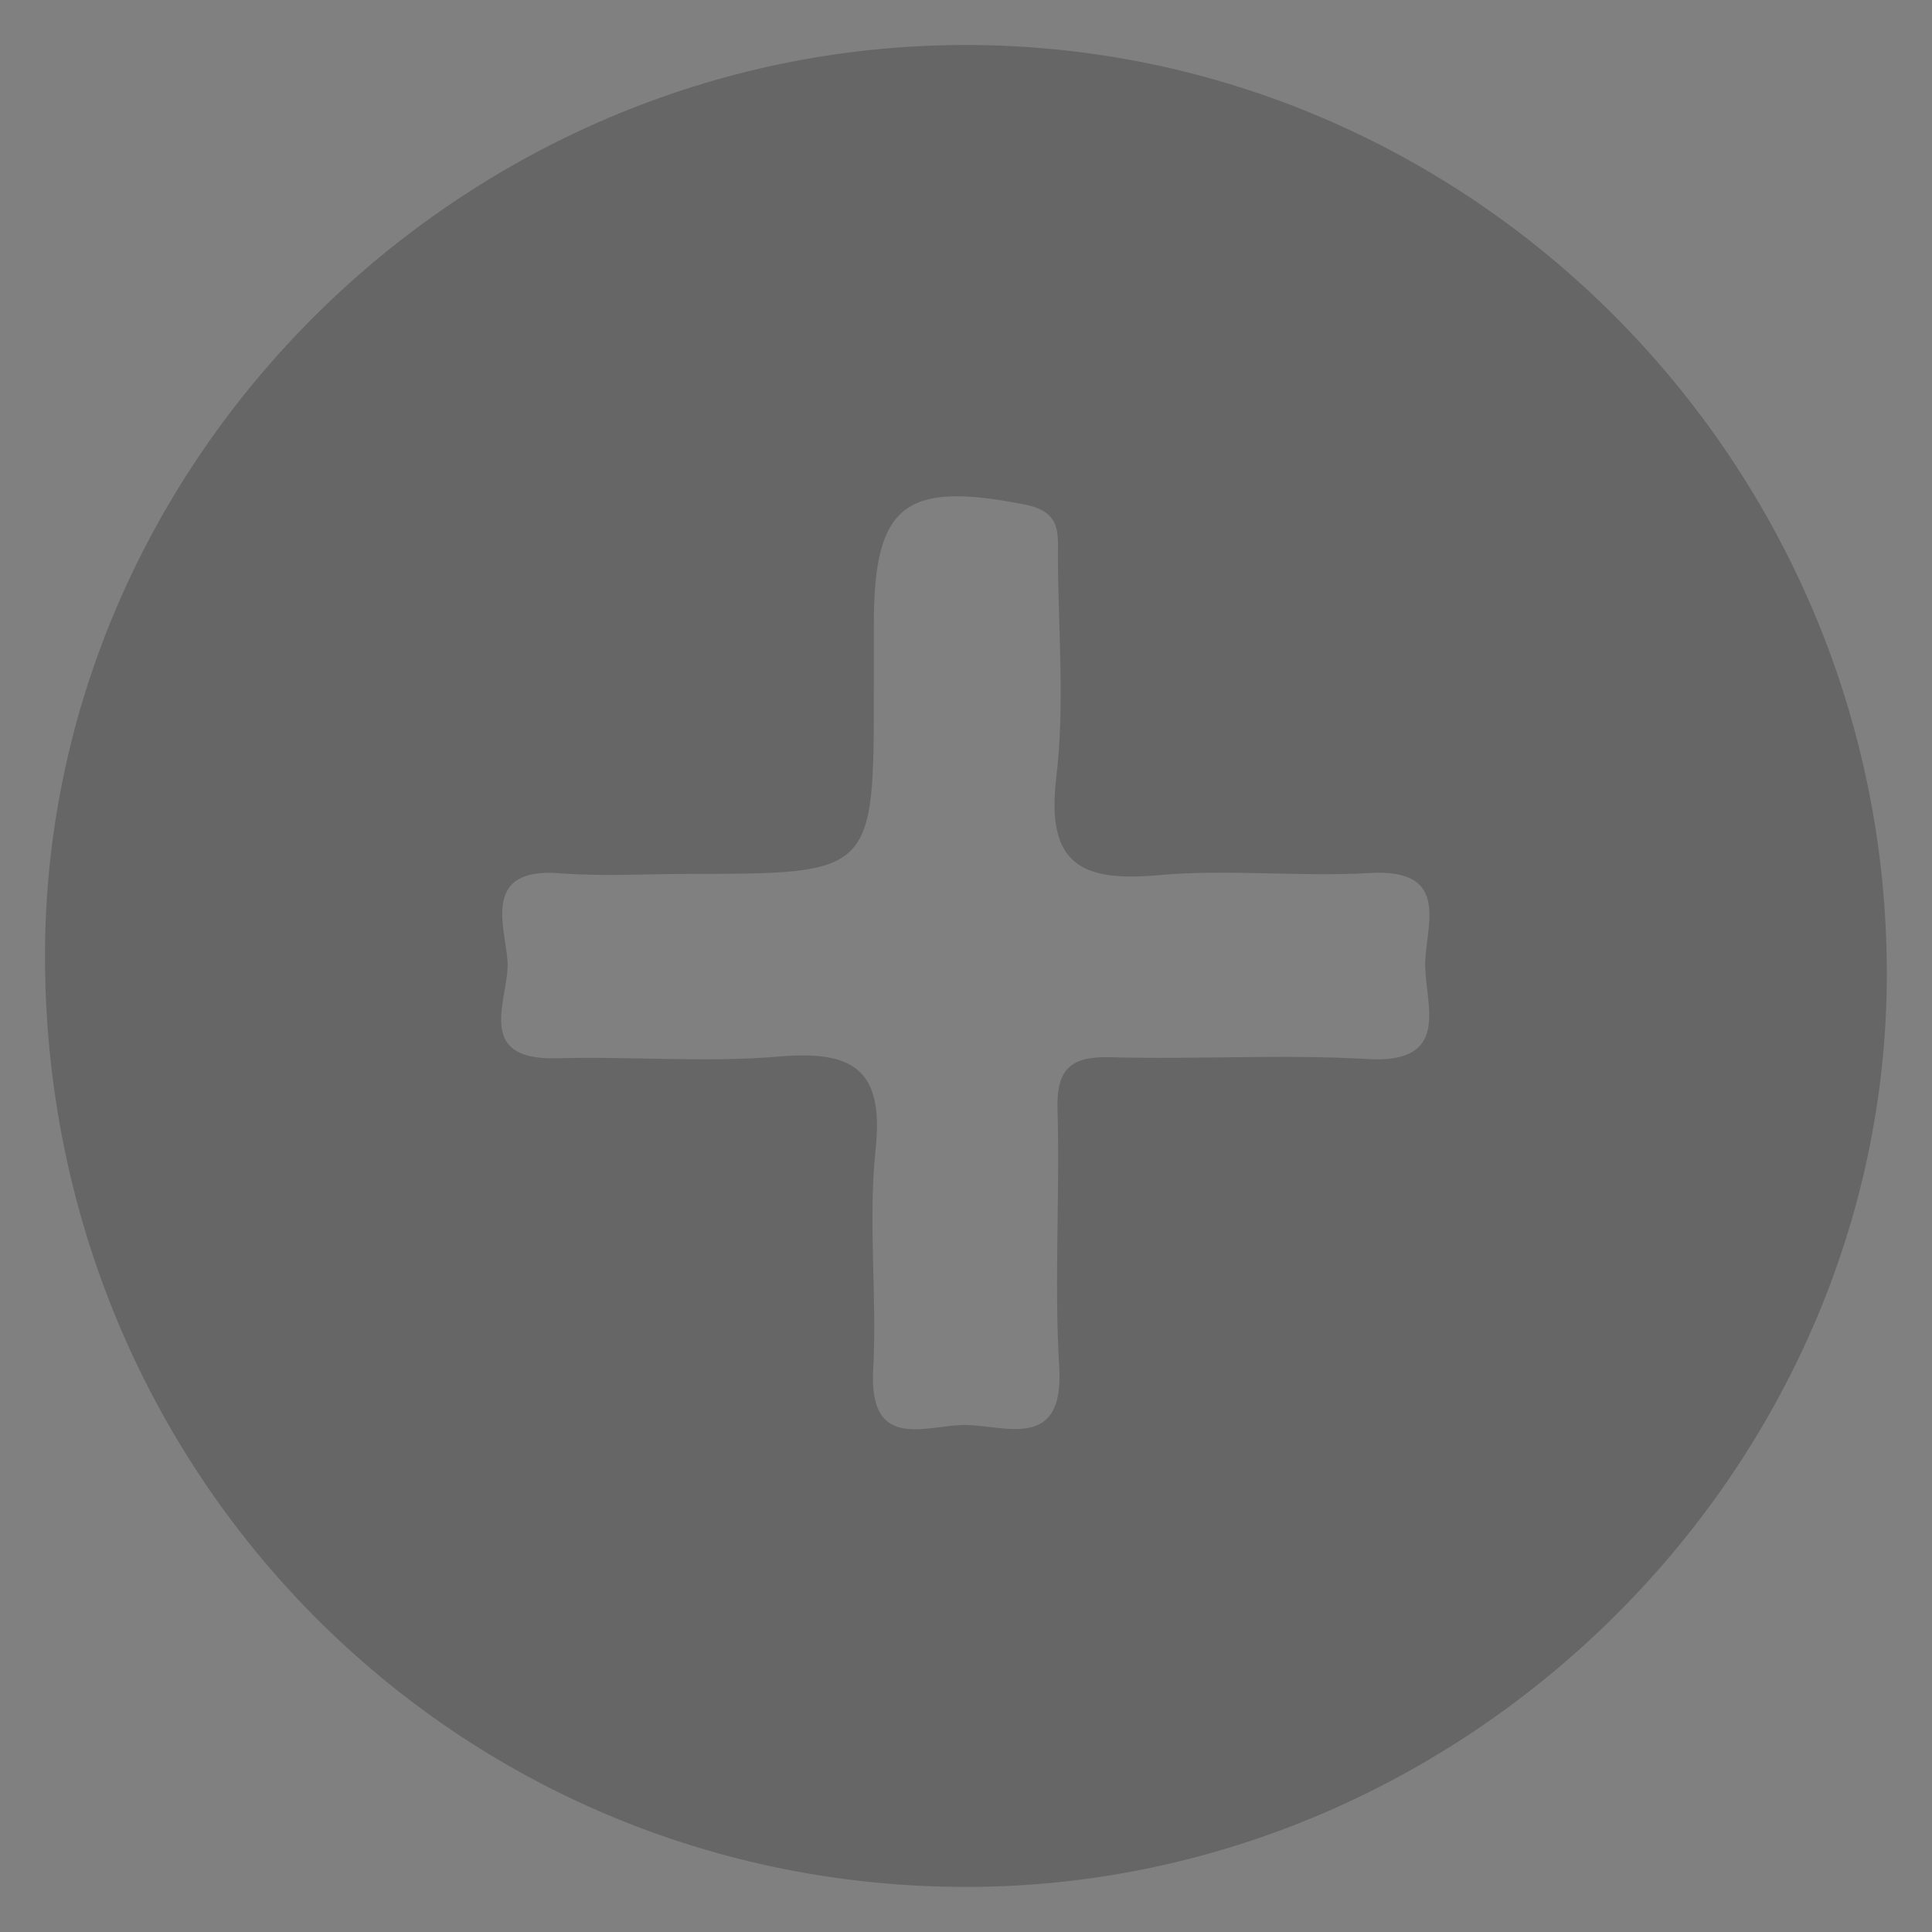 <?xml version="1.0" encoding="utf-8"?>
<!-- Generator: Adobe Illustrator 16.0.0, SVG Export Plug-In . SVG Version: 6.00 Build 0)  -->
<!DOCTYPE svg PUBLIC "-//W3C//DTD SVG 1.1//EN" "http://www.w3.org/Graphics/SVG/1.1/DTD/svg11.dtd">
<svg version="1.1" id="Layer_1" xmlns="http://www.w3.org/2000/svg" xmlns:xlink="http://www.w3.org/1999/xlink" x="0px" y="0px"
	 width="24px" height="24px" viewBox="0 0 24 24" enable-background="new 0 0 24 24" xml:space="preserve">
<rect x="0" y="0" width="24" height="24" fill="#808080" stroke="none"/>
<rect x="-177" y="-268" fill-rule="evenodd" clip-rule="evenodd" fill="#C7B299" width="483" height="238"/>
<g>
	<path fill-rule="evenodd" clip-rule="evenodd" fill="#333333" d="M-41.465-49.499c0.008,6.383-5.16,11.556-11.54,11.553
		c-6.378-0.001-11.54-5.178-11.531-11.563c0.009-6.332,5.165-11.493,11.493-11.507C-46.652-61.028-41.469-55.873-41.465-49.499z
		 M-55.19-48.273c0.877,1.412,2.399,1.761,3.772,0.862c0.955-0.625,1.221-2.232,0.533-3.222c-0.512-1.204-2.5-1.902-3.446-1.208
		C-55.394-51.062-55.757-49.554-55.19-48.273z M-46.242-49.422c0.096-0.979-0.143-1.902-0.457-2.813
		c-0.148-0.432-0.348-0.774-0.891-0.507c-0.475,0.234-0.764,0.546-0.461,1.111c0.775,1.453,0.783,2.899-0.031,4.347
		c-0.273,0.487-0.086,0.834,0.408,1.046c0.51,0.22,0.834,0.078,0.988-0.466C-46.436-47.596-46.141-48.477-46.242-49.422z
		 M-59.741-49.484c-0.059,0.965,0.169,1.924,0.539,2.846c0.083,0.207,0.161,0.687,0.554,0.412c0.267-0.187,0.942-0.104,0.668-0.795
		c-0.653-1.646-0.637-3.302,0.012-4.944c0.257-0.649-0.368-0.517-0.596-0.726c-0.383-0.35-0.515,0.068-0.605,0.284
		C-59.552-51.489-59.78-50.532-59.741-49.484z M-48.344-49.515c0.078-0.65-0.125-1.257-0.326-1.861
		c-0.158-0.474-0.555-0.452-0.832-0.233c-0.213,0.168-0.83,0.191-0.439,0.807c0.492,0.778,0.541,1.734,0.082,2.464
		c-0.496,0.794,0.217,0.938,0.492,1.079c0.506,0.259,0.674-0.239,0.803-0.654C-48.402-48.436-48.287-48.96-48.344-49.515z
		 M-56.895-51.743c-0.327,0.022-0.377,0.319-0.45,0.529c-0.372,1.084-0.436,2.189-0.045,3.28c0.105,0.293,0.077,0.894,0.687,0.628
		c0.394-0.172,0.794-0.36,0.551-0.993c-0.292-0.76-0.293-1.595-0.004-2.352C-55.851-51.451-56.525-51.446-56.895-51.743z"/>
	<path fill-rule="evenodd" clip-rule="evenodd" fill="#FDFDFD" d="M-55.19-48.273c-0.567-1.28-0.204-2.788,0.859-3.567
		c0.946-0.694,2.935,0.004,3.446,1.208C-52.313-49.833-53.634-48.839-55.19-48.273z"/>
	<path fill-rule="evenodd" clip-rule="evenodd" fill="#CFCFCF" d="M-55.19-48.273c1.556-0.565,2.877-1.56,4.305-2.359
		c0.688,0.989,0.422,2.597-0.533,3.222C-52.791-46.513-54.313-46.861-55.19-48.273z"/>
	<path fill-rule="evenodd" clip-rule="evenodd" fill="#CFCFCF" d="M-46.242-49.422c0.102,0.945-0.193,1.826-0.443,2.718
		c-0.154,0.544-0.479,0.686-0.988,0.466c-0.494-0.212-0.682-0.559-0.408-1.046c0.814-1.448,0.807-2.894,0.031-4.347
		c-0.303-0.565-0.014-0.877,0.461-1.111c0.543-0.267,0.742,0.076,0.891,0.507C-46.385-51.324-46.146-50.4-46.242-49.422z"/>
	<path fill-rule="evenodd" clip-rule="evenodd" fill="#FDFDFD" d="M-59.741-49.484c-0.039-1.047,0.188-2.005,0.573-2.923
		c0.09-0.216,0.222-0.634,0.605-0.284c0.228,0.209,0.853,0.077,0.596,0.726c-0.649,1.642-0.666,3.298-0.012,4.944
		c0.273,0.69-0.402,0.608-0.668,0.795c-0.393,0.274-0.471-0.205-0.554-0.412C-59.572-47.561-59.799-48.519-59.741-49.484z"/>
	<path fill-rule="evenodd" clip-rule="evenodd" fill="#CFCFCF" d="M-48.344-49.515c0.057,0.555-0.059,1.08-0.221,1.602
		c-0.129,0.415-0.297,0.913-0.803,0.654c-0.275-0.142-0.988-0.285-0.492-1.079c0.459-0.73,0.41-1.687-0.082-2.464
		c-0.391-0.616,0.227-0.639,0.439-0.807c0.277-0.219,0.674-0.241,0.832,0.233C-48.469-50.772-48.266-50.165-48.344-49.515z"/>
	<path fill-rule="evenodd" clip-rule="evenodd" fill="#FDFDFD" d="M-56.895-51.743c0.369,0.297,1.044,0.292,0.739,1.092
		c-0.289,0.757-0.287,1.591,0.004,2.352c0.243,0.633-0.157,0.821-0.551,0.993c-0.61,0.266-0.582-0.335-0.687-0.628
		c-0.39-1.09-0.326-2.196,0.045-3.28C-57.272-51.423-57.221-51.721-56.895-51.743z"/>
</g>
<g>
	<path fill-rule="evenodd" clip-rule="evenodd" fill="#333333" d="M-27.605-61.012c6.377,0.006,11.536,5.19,11.521,11.581
		c-0.013,6.372-5.206,11.518-11.604,11.497c-6.326-0.018-11.472-5.191-11.474-11.531C-39.165-55.848-33.99-61.018-27.605-61.012z
		 M-28.071-52.982c-0.543,0.25-0.316,0.786-0.444,1.19c-1.806,0.905-3.56,1.901-5.278,2.96c-0.225,0.138-0.604,0.244-0.457,0.624
		c0.131,0.34,0.482,0.246,0.761,0.25c0.993,0.014,1.986,0.02,2.979,0.027c0.012,0.414,0.006,0.828,0.04,1.24
		c0.084,0.992-0.212,2.006,0.16,2.984c0.036,0.154,0.096,0.307,0.103,0.461c0.014,0.348,0.156,0.555,0.523,0.494
		c0.611-0.104,0.194-0.639,0.371-0.926c0.408,0.014,0.949-0.191,0.917,0.553c-0.013,0.277,0.121,0.389,0.398,0.381
		c0.3-0.008,0.375-0.178,0.358-0.43c-0.038-0.605,0.391-0.518,0.763-0.514c0.103,0.344-0.452,0.904,0.311,1.027
		c0.687,0.113,0.738-0.393,0.782-0.881c0.006-0.063,0.031-0.121,0.048-0.182c0.329-0.342,0.079-0.789,0.214-1.168
		c0.864,0.146,1.131-0.248,1.018-1.064c-0.056-0.406,0.021-0.83-0.015-1.24c-0.05-0.561,0.11-0.822,0.733-0.771
		c0.632,0.053,1.273,0.023,1.909,0.004c0.322-0.012,0.777,0.17,0.888-0.309c0.096-0.406-0.346-0.49-0.595-0.639
		c-1.733-1.037-3.479-2.053-5.221-3.075c0.031-0.391,0.101-0.799-0.4-0.971c-0.077-0.281,0.122-0.414,0.31-0.527
		c0.767-0.462,1.026-1.076,0.627-1.923c-0.445-0.944-1.297-0.658-2.015-0.617c-0.431,0.025-0.586,0.51-0.693,0.903
		c-0.04,0.145-0.039,0.369,0.126,0.423c0.46,0.15,0.578-0.238,0.762-0.531c0.165-0.262,0.467-0.268,0.687-0.164
		c0.217,0.103,0.32,0.371,0.353,0.627c0.035,0.275-0.038,0.617-0.306,0.622C-28.259-54.126-28.054-53.501-28.071-52.982z"/>
	<path fill-rule="evenodd" clip-rule="evenodd" fill="#FDFDFD" d="M-25.523-44.889c-0.135,0.379,0.115,0.826-0.214,1.168
		c-0.376,0.148-0.758,0.117-1.14,0.035c-0.372-0.004-0.801-0.092-0.763,0.514c0.017,0.252-0.058,0.422-0.358,0.43
		c-0.278,0.008-0.411-0.104-0.398-0.381c0.032-0.744-0.509-0.539-0.917-0.553c-0.333-0.01-0.665-0.02-0.997-0.029
		c-0.372-0.979-0.076-1.992-0.16-2.984c-0.034-0.412-0.028-0.826-0.04-1.24c0.005-0.305,0.011-0.611,0.016-0.917
		c1.657,0.002,3.316,0.005,4.973,0.008C-25.521-47.522-25.522-46.206-25.523-44.889z"/>
	<path fill-rule="evenodd" clip-rule="evenodd" fill="#CECECE" d="M-25.523-44.889c0.001-1.316,0.002-2.633,0.002-3.95
		c0.559-0.183,1.179,0.098,1.881-0.227c-1.019-0.594-1.961-1.054-2.799-1.66c-0.842-0.609-1.538-0.591-2.373,0.006
		c-0.85,0.607-1.794,1.081-2.932,1.752c0.629,0.061,0.94,0.091,1.25,0.121c-0.005,0.306-0.011,0.612-0.016,0.917
		c-0.993-0.008-1.986-0.014-2.979-0.027c-0.279-0.004-0.63,0.09-0.761-0.25c-0.146-0.38,0.232-0.485,0.457-0.624
		c1.718-1.059,3.472-2.056,5.278-2.96c0.576-0.012,1.167,0.114,1.709-0.192c1.741,1.022,3.487,2.038,5.221,3.075
		c0.249,0.149,0.69,0.233,0.595,0.639c-0.11,0.479-0.565,0.297-0.888,0.309c-0.636,0.02-1.277,0.049-1.909-0.004
		c-0.623-0.051-0.783,0.211-0.733,0.771c0.035,0.41-0.041,0.834,0.015,1.24C-24.393-45.137-24.659-44.743-25.523-44.889z"/>
	<path fill-rule="evenodd" clip-rule="evenodd" fill="#CECECE" d="M-28.071-52.982c0.017-0.52-0.188-1.145,0.715-1.161
		c0.268-0.004,0.34-0.347,0.306-0.622c-0.033-0.256-0.136-0.524-0.353-0.627c-0.22-0.104-0.522-0.098-0.687,0.164
		c-0.184,0.293-0.301,0.681-0.762,0.531c-0.166-0.054-0.167-0.278-0.126-0.423c0.107-0.394,0.262-0.878,0.693-0.903
		c0.718-0.041,1.57-0.327,2.015,0.617c0.399,0.847,0.14,1.46-0.627,1.923c-0.188,0.113-0.386,0.247-0.31,0.527
		C-27.494-52.964-27.783-52.973-28.071-52.982z"/>
	<path fill-rule="evenodd" clip-rule="evenodd" fill="#FDFDFD" d="M-28.071-52.982c0.288,0.009,0.577,0.018,0.865,0.027
		c0.501,0.172,0.431,0.58,0.4,0.971c-0.542,0.306-1.134,0.181-1.709,0.192C-28.387-52.196-28.614-52.732-28.071-52.982z"/>
	<path fill-rule="evenodd" clip-rule="evenodd" fill="#CECECE" d="M-26.877-43.686c0.382,0.082,0.764,0.113,1.14-0.035
		c-0.017,0.061-0.042,0.119-0.048,0.182c-0.044,0.488-0.095,0.994-0.782,0.881C-27.329-42.782-26.775-43.342-26.877-43.686z"/>
	<path fill-rule="evenodd" clip-rule="evenodd" fill="#CECECE" d="M-30.311-43.706c0.332,0.01,0.664,0.02,0.997,0.029
		c-0.177,0.287,0.24,0.822-0.371,0.926c-0.367,0.061-0.509-0.146-0.523-0.494C-30.215-43.399-30.275-43.551-30.311-43.706z"/>
	<path fill-rule="evenodd" clip-rule="evenodd" fill="#414141" d="M-30.495-48.847c-0.31-0.03-0.621-0.06-1.25-0.121
		c1.138-0.671,2.083-1.145,2.932-1.752c0.835-0.597,1.531-0.615,2.373-0.006c0.838,0.606,1.78,1.066,2.799,1.66
		c-0.702,0.325-1.322,0.044-1.881,0.227C-27.179-48.842-28.837-48.845-30.495-48.847z"/>
</g>
<g>
	<path fill-rule="evenodd" clip-rule="evenodd" fill="#333333" d="M-2.414-60.001C3.802-60.01,8.839-54.986,8.839-48.778
		C8.84-42.57,3.806-37.542-2.407-37.548c-6.165-0.007-11.19-5.019-11.207-11.177C-13.628-54.945-8.616-59.993-2.414-60.001z
		 M-2.396-52.38c-1.992-0.017-3.985-0.026-5.977-0.057c-0.448-0.007-0.59,0.162-0.588,0.602c0.018,2.056,0.011,4.113,0.005,6.169
		c0,0.309,0.029,0.556,0.428,0.565c1.863,0.047,3.76,0.228,5.299-1.164c0.197-0.18,0.436-0.215,0.64-0.345
		c0.505-0.027,0.861,0.309,1.271,0.518c0.694,0.354,1.251,1.004,2.11,1.01c0.933,0.006,1.865-0.008,2.799,0.009
		c0.428,0.008,0.614-0.141,0.61-0.595c-0.015-2.083-0.011-4.166-0.002-6.249c0.002-0.396-0.154-0.569-0.549-0.557
		C1.635-52.413-0.384-52.588-2.396-52.38z"/>
	<path fill-rule="evenodd" clip-rule="evenodd" fill="#D5D5D5" d="M-2.396-52.38c2.012-0.208,4.032-0.033,6.046-0.094
		c0.395-0.012,0.551,0.162,0.549,0.557c-0.009,2.083-0.013,4.166,0.002,6.249c0.004,0.454-0.183,0.603-0.61,0.595
		c-0.934-0.017-1.866-0.003-2.799-0.009c-0.858-0.006-1.416-0.656-2.11-1.01c-0.411-0.209-0.766-0.545-1.271-0.518
		c0.132-0.344,0.219-0.688,0.213-1.069C-2.399-49.245-2.393-50.813-2.396-52.38z M0.642-50.319
		c-1.037,0.065-1.547,0.531-1.473,1.344c0.066,0.733,0.802,1.342,1.539,1.275c0.728-0.066,1.302-0.733,1.258-1.458
		C1.918-49.966,1.458-50.37,0.642-50.319z"/>
	<path fill-rule="evenodd" clip-rule="evenodd" fill="#FDFDFD" d="M-2.396-52.38c0.004,1.567-0.003,3.135,0.02,4.702
		c0.005,0.381-0.082,0.726-0.213,1.069c-0.204,0.13-0.442,0.165-0.64,0.345c-1.539,1.392-3.436,1.211-5.299,1.164
		c-0.398-0.01-0.428-0.257-0.428-0.565c0.005-2.057,0.012-4.114-0.005-6.169c-0.002-0.44,0.14-0.609,0.588-0.602
		C-6.381-52.406-4.389-52.397-2.396-52.38z M-5.404-47.817c0.954,0.018,1.491-0.424,1.524-1.256c0.028-0.702-0.73-1.482-1.443-1.486
		c-0.75-0.003-1.413,0.654-1.43,1.418C-6.772-48.32-6.274-47.833-5.404-47.817z"/>
	<path fill-rule="evenodd" clip-rule="evenodd" fill="#424242" d="M0.642-50.319c0.815-0.051,1.276,0.353,1.324,1.161
		c0.044,0.726-0.53,1.392-1.258,1.458c-0.737,0.067-1.473-0.542-1.539-1.275C-0.905-49.788-0.395-50.253,0.642-50.319z"/>
	<path fill-rule="evenodd" clip-rule="evenodd" fill="#424242" d="M-5.404-47.817c-0.87-0.016-1.368-0.503-1.349-1.323
		c0.017-0.765,0.68-1.422,1.43-1.418c0.713,0.003,1.471,0.784,1.443,1.486C-3.913-48.241-4.45-47.799-5.404-47.817z"/>
</g>
<g>
	<path fill-rule="evenodd" clip-rule="evenodd" fill="#666666" d="M11.98,0.559c6.297-0.009,11.452,5.176,11.459,11.524
		c0.007,6.157-5.184,11.33-11.387,11.357c-6.389,0.026-11.5-5.124-11.493-11.578C0.566,5.694,5.747,0.567,11.98,0.559z
		 M8.552,10.856c-0.533,0-1.069,0.033-1.6-0.008c-0.958-0.075-0.687,0.635-0.648,1.079c0.039,0.451-0.453,1.252,0.623,1.219
		c0.915-0.026,1.835,0.057,2.742-0.021c0.916-0.078,1.316,0.145,1.208,1.152c-0.095,0.903,0.02,1.828-0.03,2.74
		c-0.057,1.045,0.7,0.668,1.171,0.685c0.491,0.015,1.203,0.308,1.14-0.718c-0.063-1.063,0.009-2.133-0.021-3.2
		c-0.015-0.501,0.16-0.664,0.654-0.651c1.067,0.03,2.138-0.039,3.202,0.023c1.025,0.061,0.723-0.658,0.711-1.145
		c-0.012-0.474,0.354-1.227-0.688-1.166c-0.874,0.051-1.757-0.052-2.627,0.027c-0.954,0.086-1.396-0.134-1.268-1.209
		c0.108-0.902,0.024-1.827,0.021-2.741c-0.002-0.296,0.049-0.564-0.413-0.655c-1.484-0.291-1.874-0.008-1.874,1.488
		c0,0.266,0,0.533,0,0.8C10.856,10.855,10.856,10.855,8.552,10.856z"/>
</g>
<path fill-rule="evenodd" clip-rule="evenodd" fill="#666666" d="M67.606-56.299c2.078,0,4.156-0.022,6.234,0.007
	c1.975,0.027,2.996,0.911,3.081,2.902c0.104,2.454,0.099,4.919,0.005,7.374c-0.073,1.891-0.979,2.779-2.931,2.854
	c-3.036,0.117-6.077,0.104-9.117,0.115c-1.278,0.005-2.567,0.016-3.834-0.126c-1.921-0.216-2.72-0.989-2.806-2.89
	c-0.108-2.422-0.112-4.856-0.003-7.277c0.094-2.064,1.088-2.921,3.135-2.951C63.449-56.323,65.528-56.3,67.606-56.299z
	 M65.652-46.848c1.782-0.937,3.42-1.798,5.271-2.771c-1.868-1.058-3.509-1.986-5.271-2.984
	C65.652-50.638,65.652-48.864,65.652-46.848z"/>
<path fill-rule="evenodd" clip-rule="evenodd" fill="#666666" d="M90.078-44.971c-0.306,0.318-0.575,0.601-0.843,0.881
	c-2.815-2.346-3.506-8.082-0.043-11.583c0.247,0.35,0.495,0.7,0.752,1.062C87.323-51.462,87.813-47.6,90.078-44.971z"/>
<path fill-rule="evenodd" clip-rule="evenodd" fill="#666666" d="M99.744-54.793c0.292-0.278,0.588-0.561,0.878-0.838
	c3.13,2.566,3.146,8.765,0.049,11.55c-0.278-0.29-0.559-0.584-0.862-0.9C102.323-48.211,102.306-51.46,99.744-54.793z"/>
<path fill-rule="evenodd" clip-rule="evenodd" fill="#666666" d="M97.103-49.852c0.002,1.148-1.027,2.18-2.177,2.182
	c-1.148,0.002-2.18-1.027-2.182-2.177s1.027-2.18,2.177-2.182C96.069-52.031,97.101-51.002,97.103-49.852z"/>
<path fill-rule="evenodd" clip-rule="evenodd" fill="#666666" d="M92.169-47.129c-0.325,0.296-0.63,0.572-0.935,0.849
	c-1.903-1.734-1.904-5.395,0.075-7.207c0.274,0.298,0.553,0.6,0.828,0.899C90.825-50.195,90.824-49.164,92.169-47.129z"/>
<path fill-rule="evenodd" clip-rule="evenodd" fill="#666666" d="M98.532-46.225c-0.271-0.303-0.546-0.609-0.839-0.937
	c1.326-1.769,1.352-3.563-0.03-5.409c0.339-0.237,0.677-0.475,1.046-0.733C100.509-52.026,100.529-47.958,98.532-46.225z"/>
<path fill-rule="evenodd" clip-rule="evenodd" fill="#666666" d="M124.894-44.404c-0.455-0.182-0.908-0.368-1.366-0.543
	c-0.713-0.273-1.753,0.295-1.911,1.04c-0.005,0.024-0.013,0.048-0.017,0.071c-0.32,1.68-0.32,1.68-2.067,1.68
	c-1.65,0-1.65,0-1.887-1.653c-0.12-0.842-1.146-1.432-1.95-1.122c-1.536,0.594-1.536,0.594-2.353-0.822
	c-0.881-1.528-0.881-1.528,0.444-2.639c0.603-0.504,0.605-1.673,0.005-2.172c-1.328-1.104-1.328-1.104-0.479-2.567
	c0.855-1.478,0.855-1.478,2.43-0.882c0.771,0.292,1.772-0.292,1.903-1.109c0.27-1.683,0.27-1.683,1.952-1.683
	c1.718,0,1.718,0,2.039,1.655c0.174,0.893,1.169,1.433,2.025,1.099c1.474-0.575,1.474-0.575,2.248,0.775
	c0.893,1.556,0.893,1.556-0.457,2.75c-0.539,0.478-0.52,1.676,0.035,2.136c1.311,1.086,1.311,1.086,0.467,2.561
	c-0.208,0.361-0.421,0.72-0.62,1.086c-0.094,0.171-0.162,0.356-0.242,0.535C125.026-44.273,124.96-44.338,124.894-44.404z
	 M122.312-49.504c-0.023-1.409-1.259-2.631-2.655-2.624c-1.428,0.007-2.696,1.309-2.642,2.711c0.056,1.419,1.311,2.625,2.691,2.586
	C121.12-46.871,122.335-48.118,122.312-49.504z"/>
<path fill-rule="evenodd" clip-rule="evenodd" fill="#666666" d="M142.535-37.02c-0.626,0-1.107,0-1.638,0c0-4.902,0-9.761,0-14.679
	c2.543,0,5.067,0,7.605,0c0.025,0.027,0.083,0.063,0.098,0.11c0.479,1.582,0.478,1.581,2.176,1.582
	c0.934,0.001,1.867,0.005,2.801,0.011c0.056,0,0.111,0.025,0.234,0.056c0,2.82,0,5.656,0,8.539c-1.969,0-3.911,0-5.842,0
	c-0.045-0.066-0.089-0.108-0.105-0.159c-0.49-1.547-0.489-1.547-2.111-1.547c-1.044,0-2.089,0-3.218,0
	C142.535-41.06,142.535-39.09,142.535-37.02z"/>
<path fill-rule="evenodd" clip-rule="evenodd" fill="#666666" d="M170.196-49.792c0.07-4.982,4.232-9.093,9.137-9.024
	c4.98,0.07,9.091,4.232,9.023,9.138c-0.067,4.979-4.235,9.093-9.139,9.022C174.236-40.727,170.126-44.89,170.196-49.792z
	 M180.238-46.985c-0.046-1.376,0.726-2.302,1.65-3.13c2.183-1.955,0.871-5.292-1.635-5.961c-2.365-0.632-4.864,1.27-4.578,3.677
	c0.646-0.294,1.575,0.559,1.969-0.628c0.253-0.763,0.86-1.244,1.558-1.16c0.573,0.069,1.23,0.502,1.596,0.973
	c0.501,0.645,0.225,1.39-0.312,1.981c-0.448,0.494-0.954,0.942-1.364,1.466c-0.632,0.806-0.985,1.711-0.721,2.782
	C179.019-46.985,179.586-46.985,180.238-46.985z M180.19-43.332c0-0.672,0-1.231,0-1.828c-0.637,0-1.217,0-1.813,0
	c0,0.645,0,1.226,0,1.828C179.009-43.332,179.568-43.332,180.19-43.332z"/>
<path fill-rule="evenodd" clip-rule="evenodd" fill="#666666" d="M207.457-33.372c0-6.154-0.011-12.307,0.008-18.46
	c0.005-1.412,0.849-2.279,2.267-2.286c5.55-0.027,11.1-0.026,16.648-0.001c1.41,0.006,2.28,0.862,2.291,2.274
	c0.035,4.126,0.033,8.253,0.003,12.379c-0.012,1.521-0.926,2.292-2.599,2.296c-4.482,0.009-8.965,0.018-13.447-0.012
	c-0.731-0.004-1.273,0.181-1.775,0.728c-1.025,1.116-2.111,2.174-3.173,3.256C207.605-33.257,207.531-33.315,207.457-33.372z
	 M217-49.928c0,1.499,0,2.863,0,4.266c0.747,0,1.428,0,2.116,0c0-1.469,0-2.859,0-4.266C218.375-49.928,217.719-49.928,217-49.928z
	 M219.143-43.51c-0.788,0-1.443,0-2.132,0c0,0.747,0,1.426,0,2.113c0.757,0,1.437,0,2.132,0
	C219.143-42.137,219.143-42.792,219.143-43.51z"/>
</svg>

